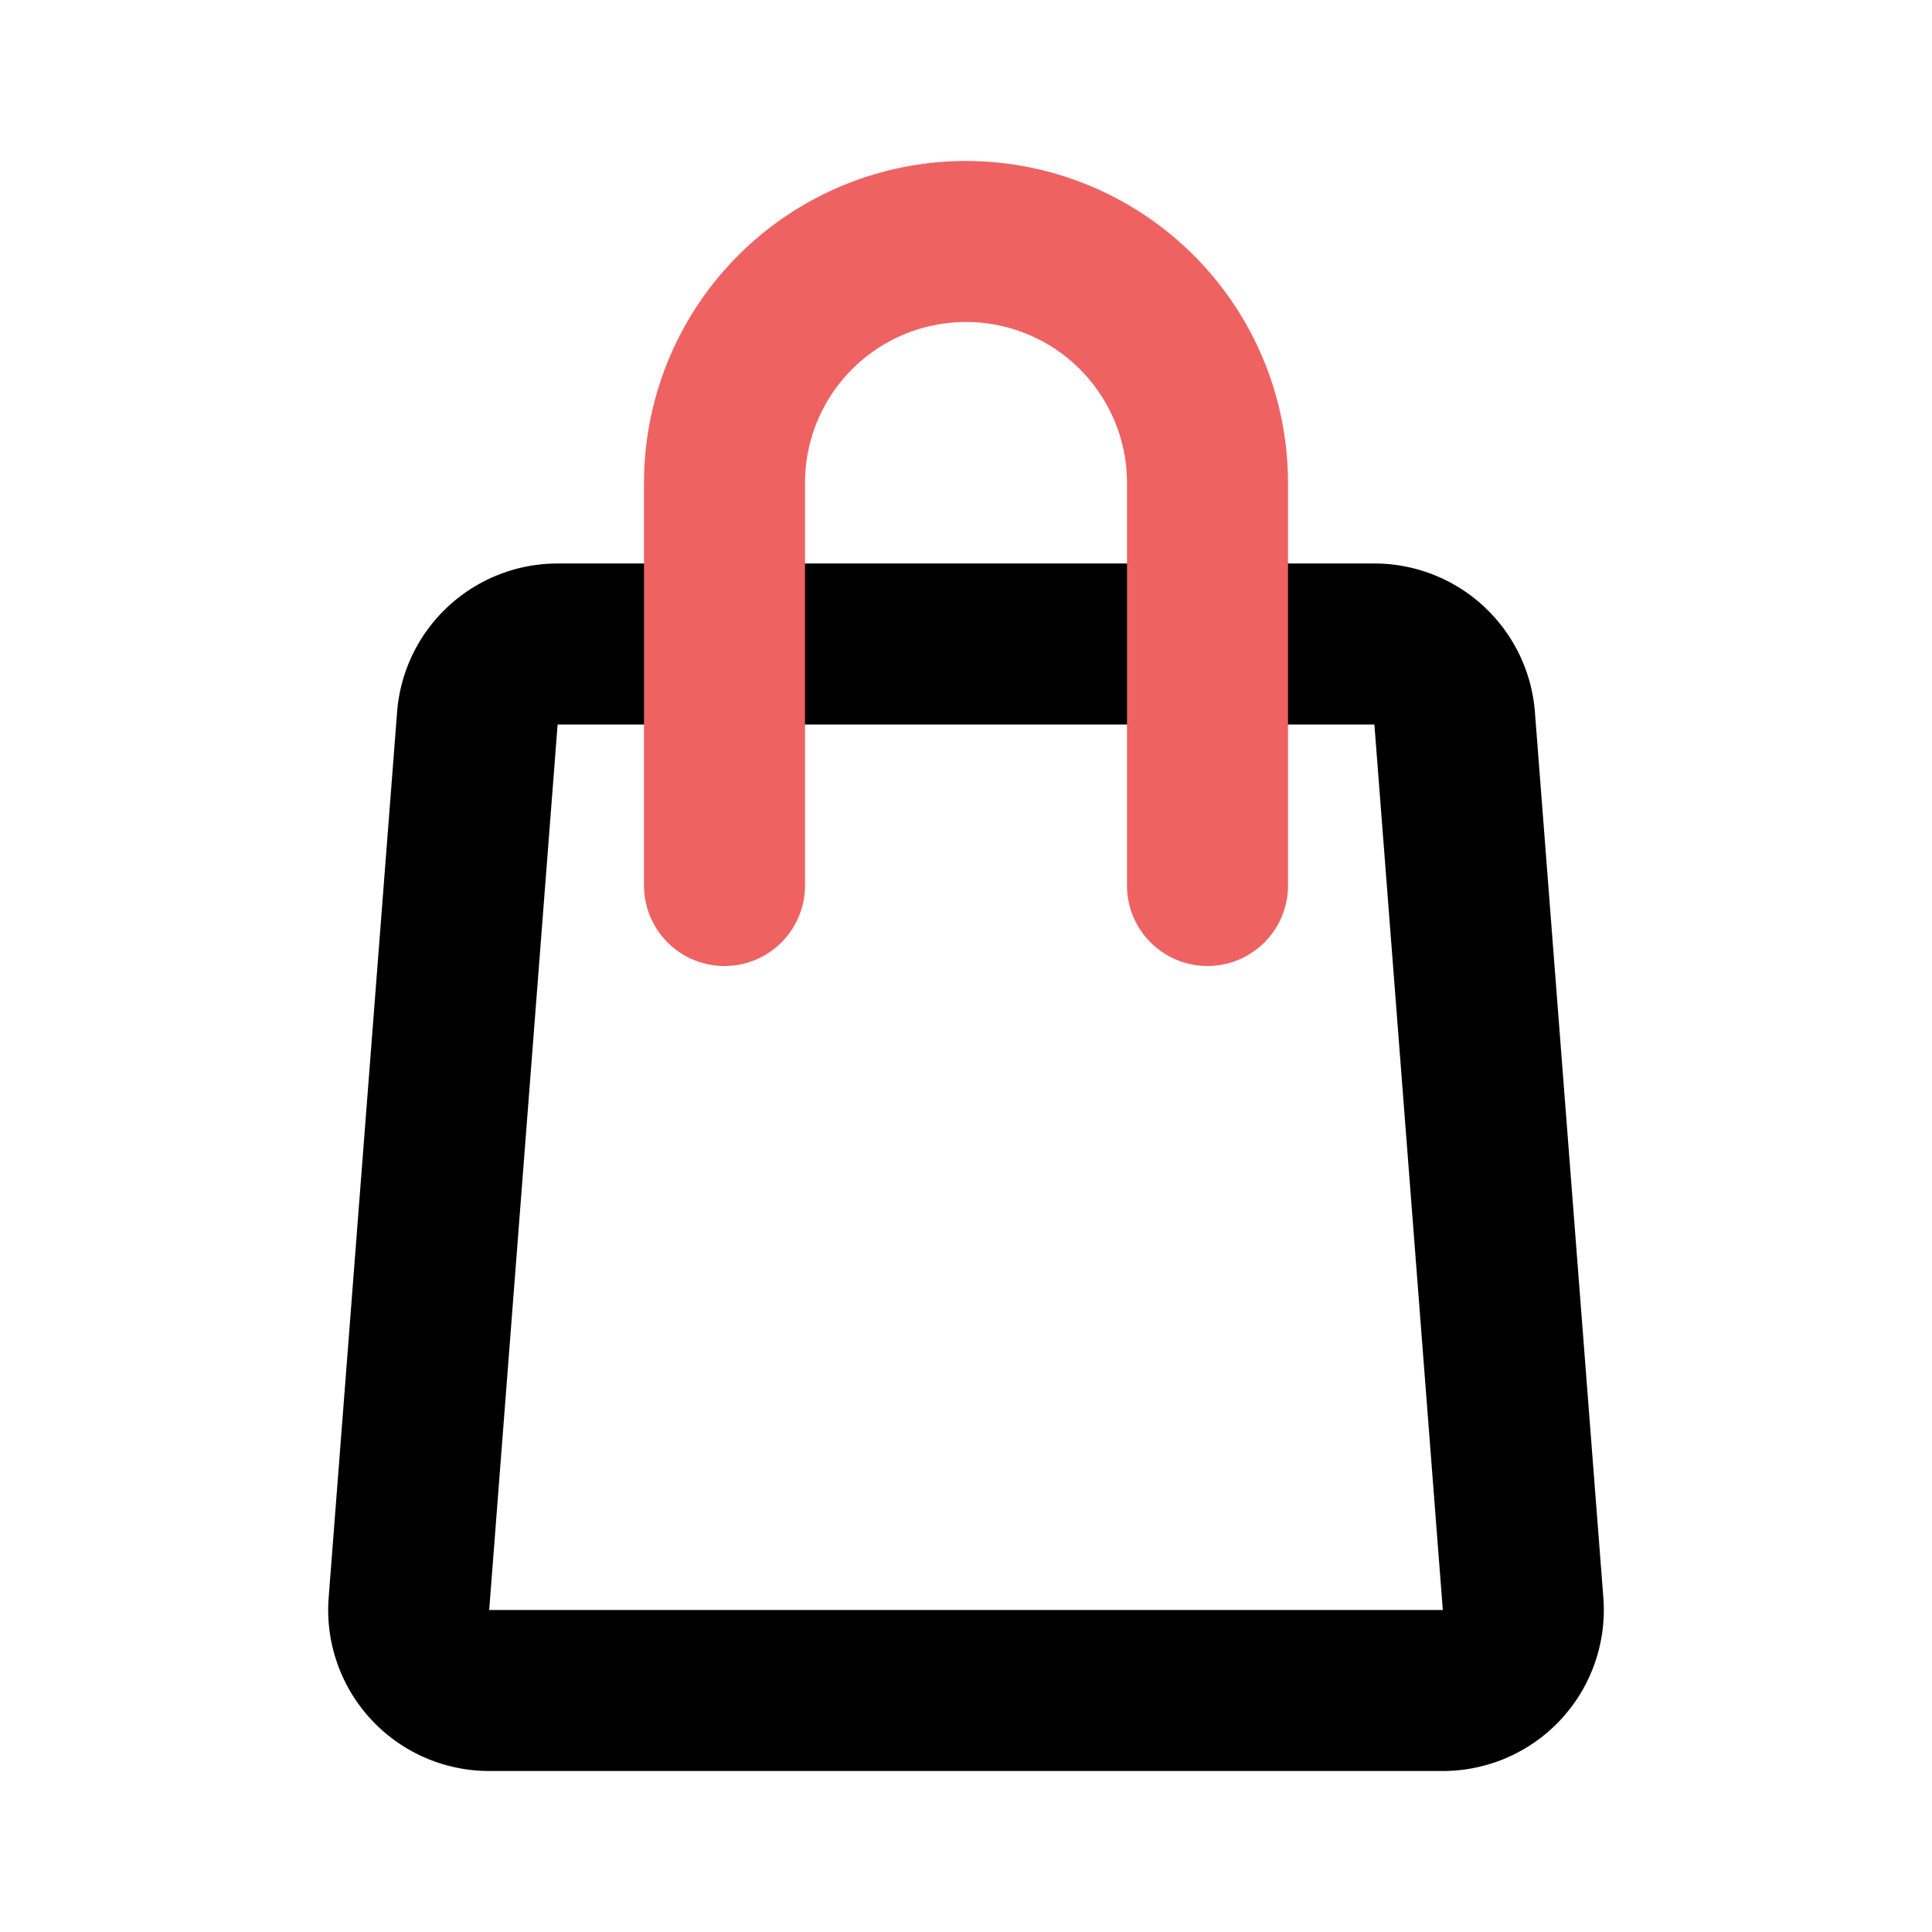 <svg xmlns="http://www.w3.org/2000/svg" fill="none" width="800" height="800" viewBox="0 0 24 24" stroke-linejoin="round" stroke-width="2" xmlns:v="https://vecta.io/nano"><path d="M17.92 21H6.08a1 1 0 0 1-1-1.08l.85-11a1 1 0 0 1 1-.92h10.14a1 1 0 0 1 1 .92l.85 11a1 1 0 0 1-1 1.08z" stroke="#000"/><path d="M9,11V6a3,3,0,0,1,3-3h0a3,3,0,0,1,3,3v5" stroke="#EF6262" stroke-linecap="round"/></svg>